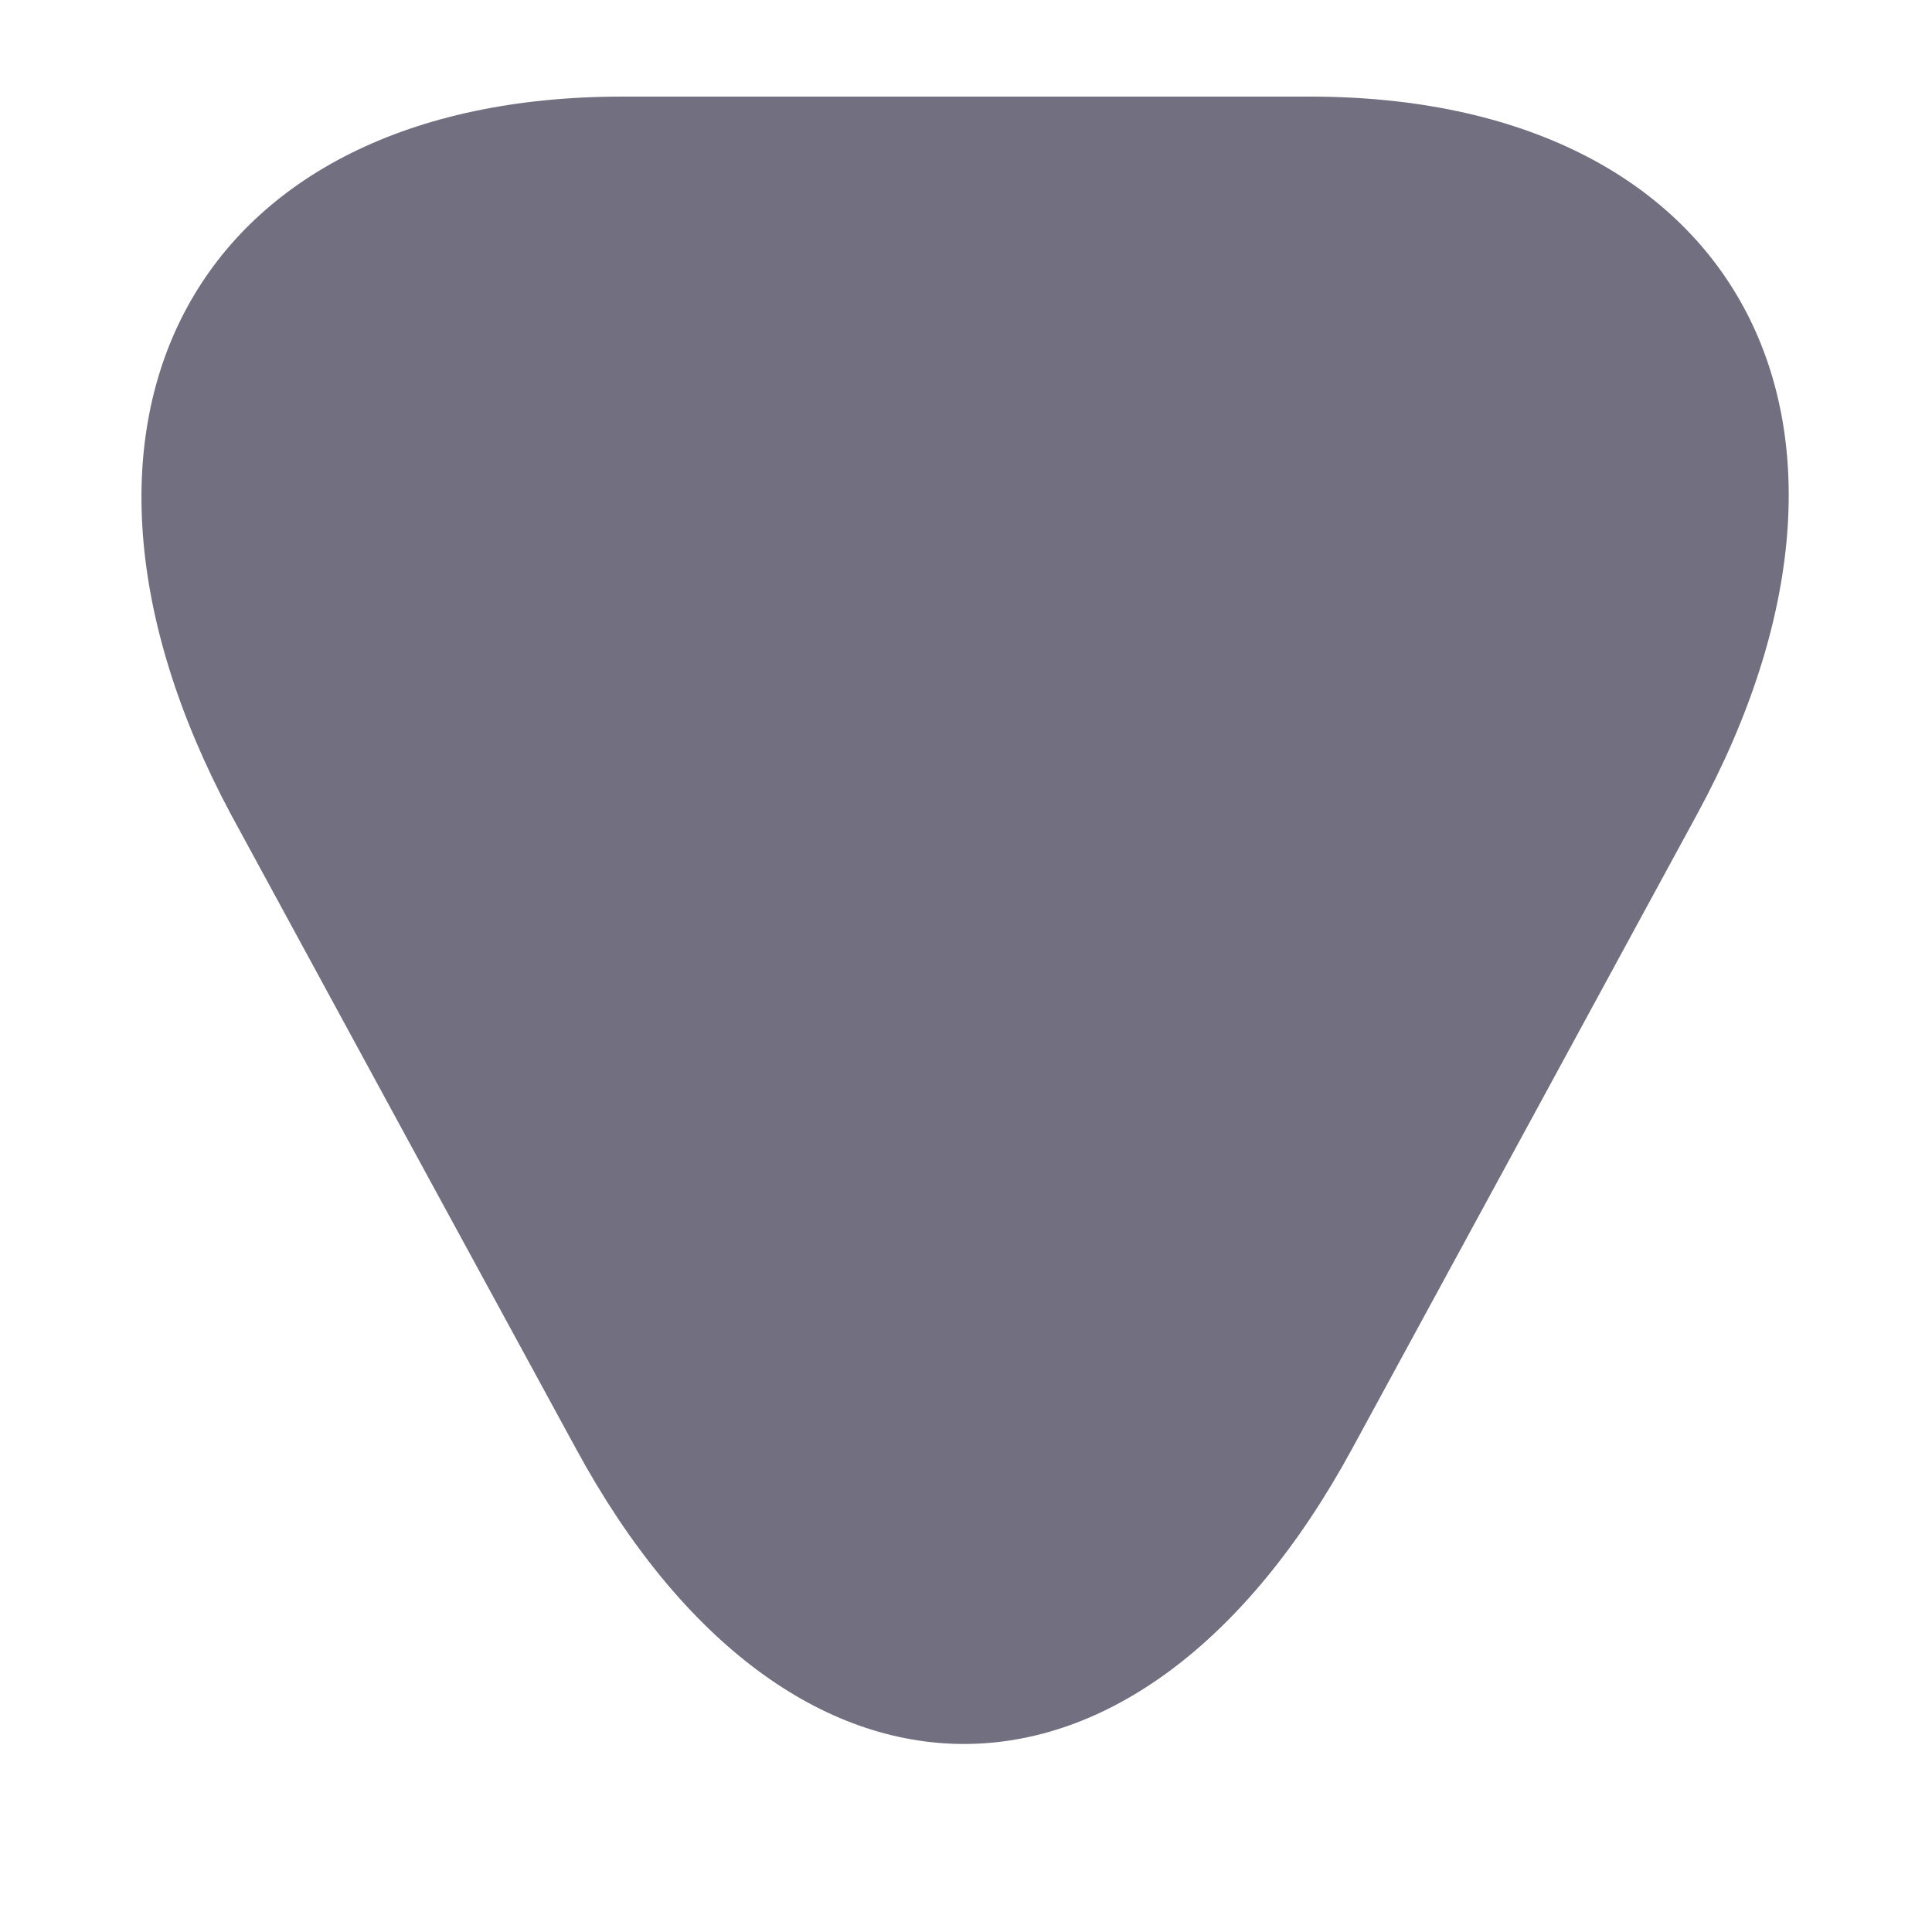 <svg width="10" height="10" viewBox="0 0 10 10" fill="none" xmlns="http://www.w3.org/2000/svg">
<path d="M5 0.5H6.78C8.986 0.5 9.893 2.171 8.786 4.211L7.893 5.854L7 7.496C5.893 9.537 4.086 9.537 2.98 7.496L2.086 5.854L1.193 4.211C0.106 2.171 1.006 0.5 3.22 0.5H5Z" fill="#727080"/>
</svg>
